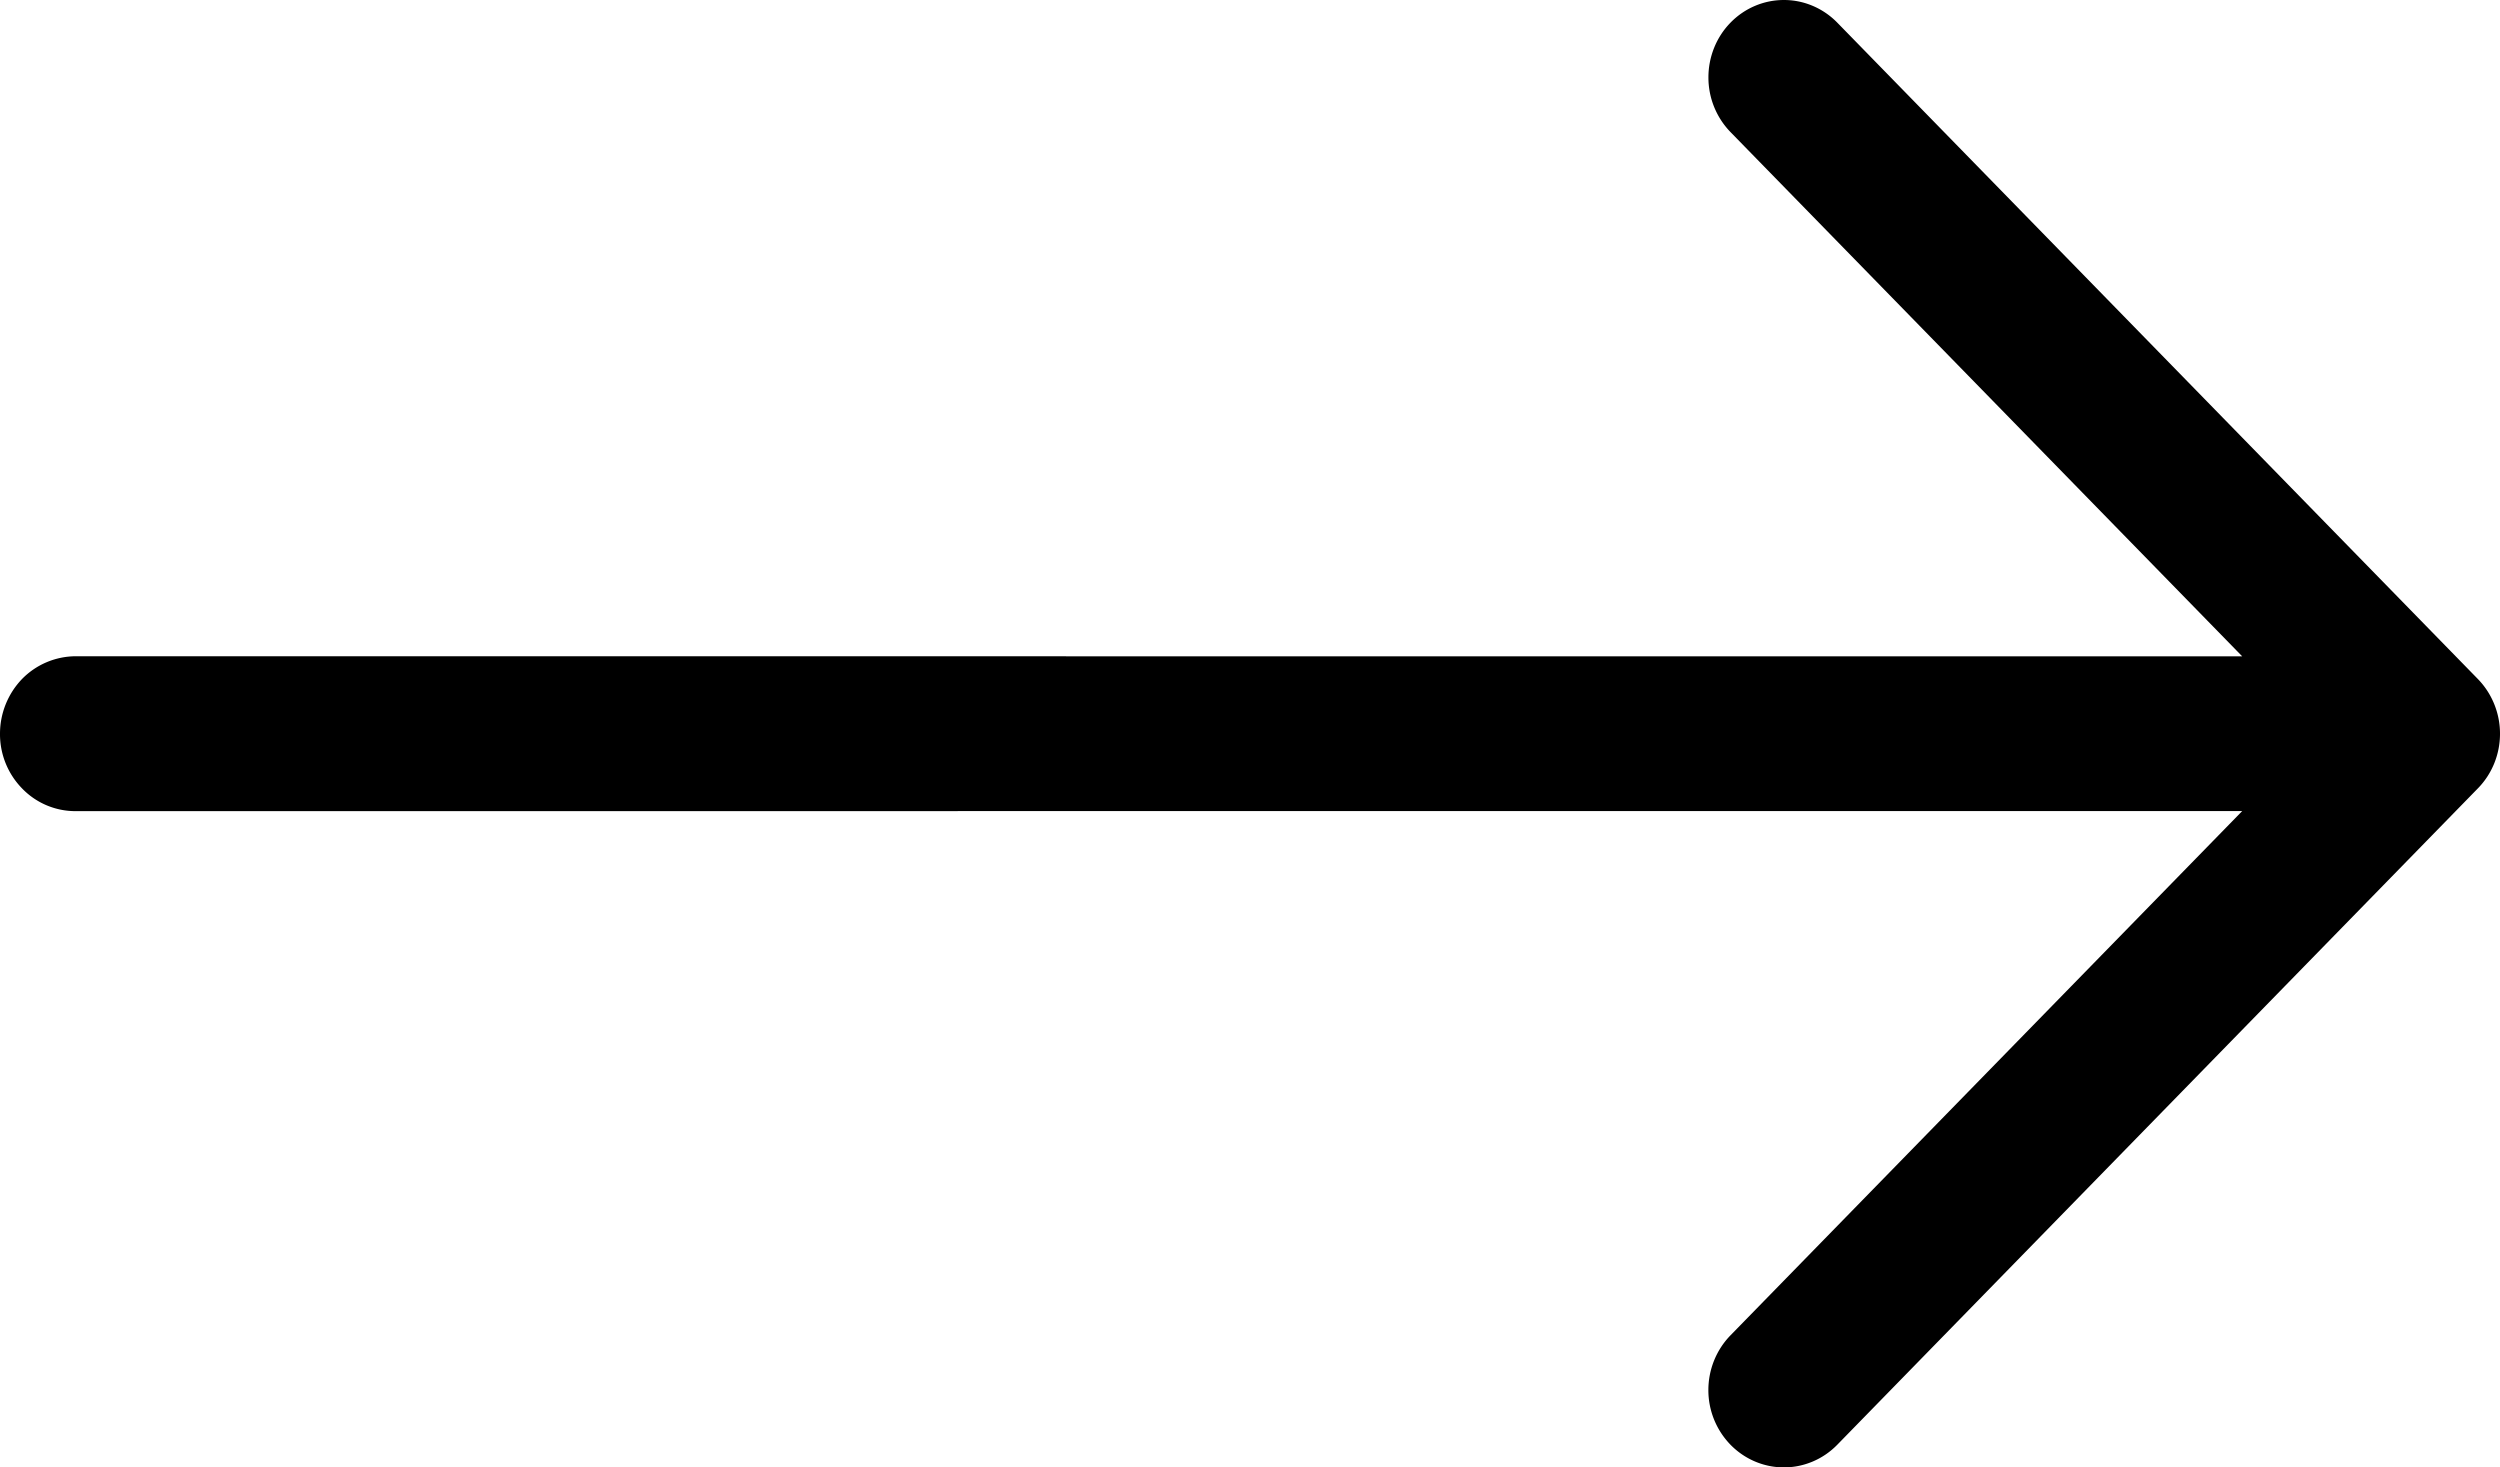 <svg xmlns="http://www.w3.org/2000/svg" width="46" height="27" viewBox="0 0 46 27">
    <g>
        <g>
            <path
                d="M45.593 12.494c.26.267.407.629.407 1.006 0 .378-.146.74-.407 1.006L33.806 26.583c-.26.267-.614.417-.982.417-.369 0-.722-.15-.983-.417a1.441 1.441 0 0 1-.407-1.006c0-.378.147-.74.407-1.007l9.416-9.647-39.866.002a1.362 1.362 0 0 1-.984-.417A1.429 1.429 0 0 1 0 13.5a1.455 1.455 0 0 1 .407-1.008 1.39 1.39 0 0 1 .984-.417l39.866.002-9.416-9.647a1.441 1.441 0 0 1-.406-1.007c0-.377.146-.74.406-1.006.26-.267.614-.417.983-.417.368 0 .721.15.982.417z" />
        </g>
    </g>
</svg>